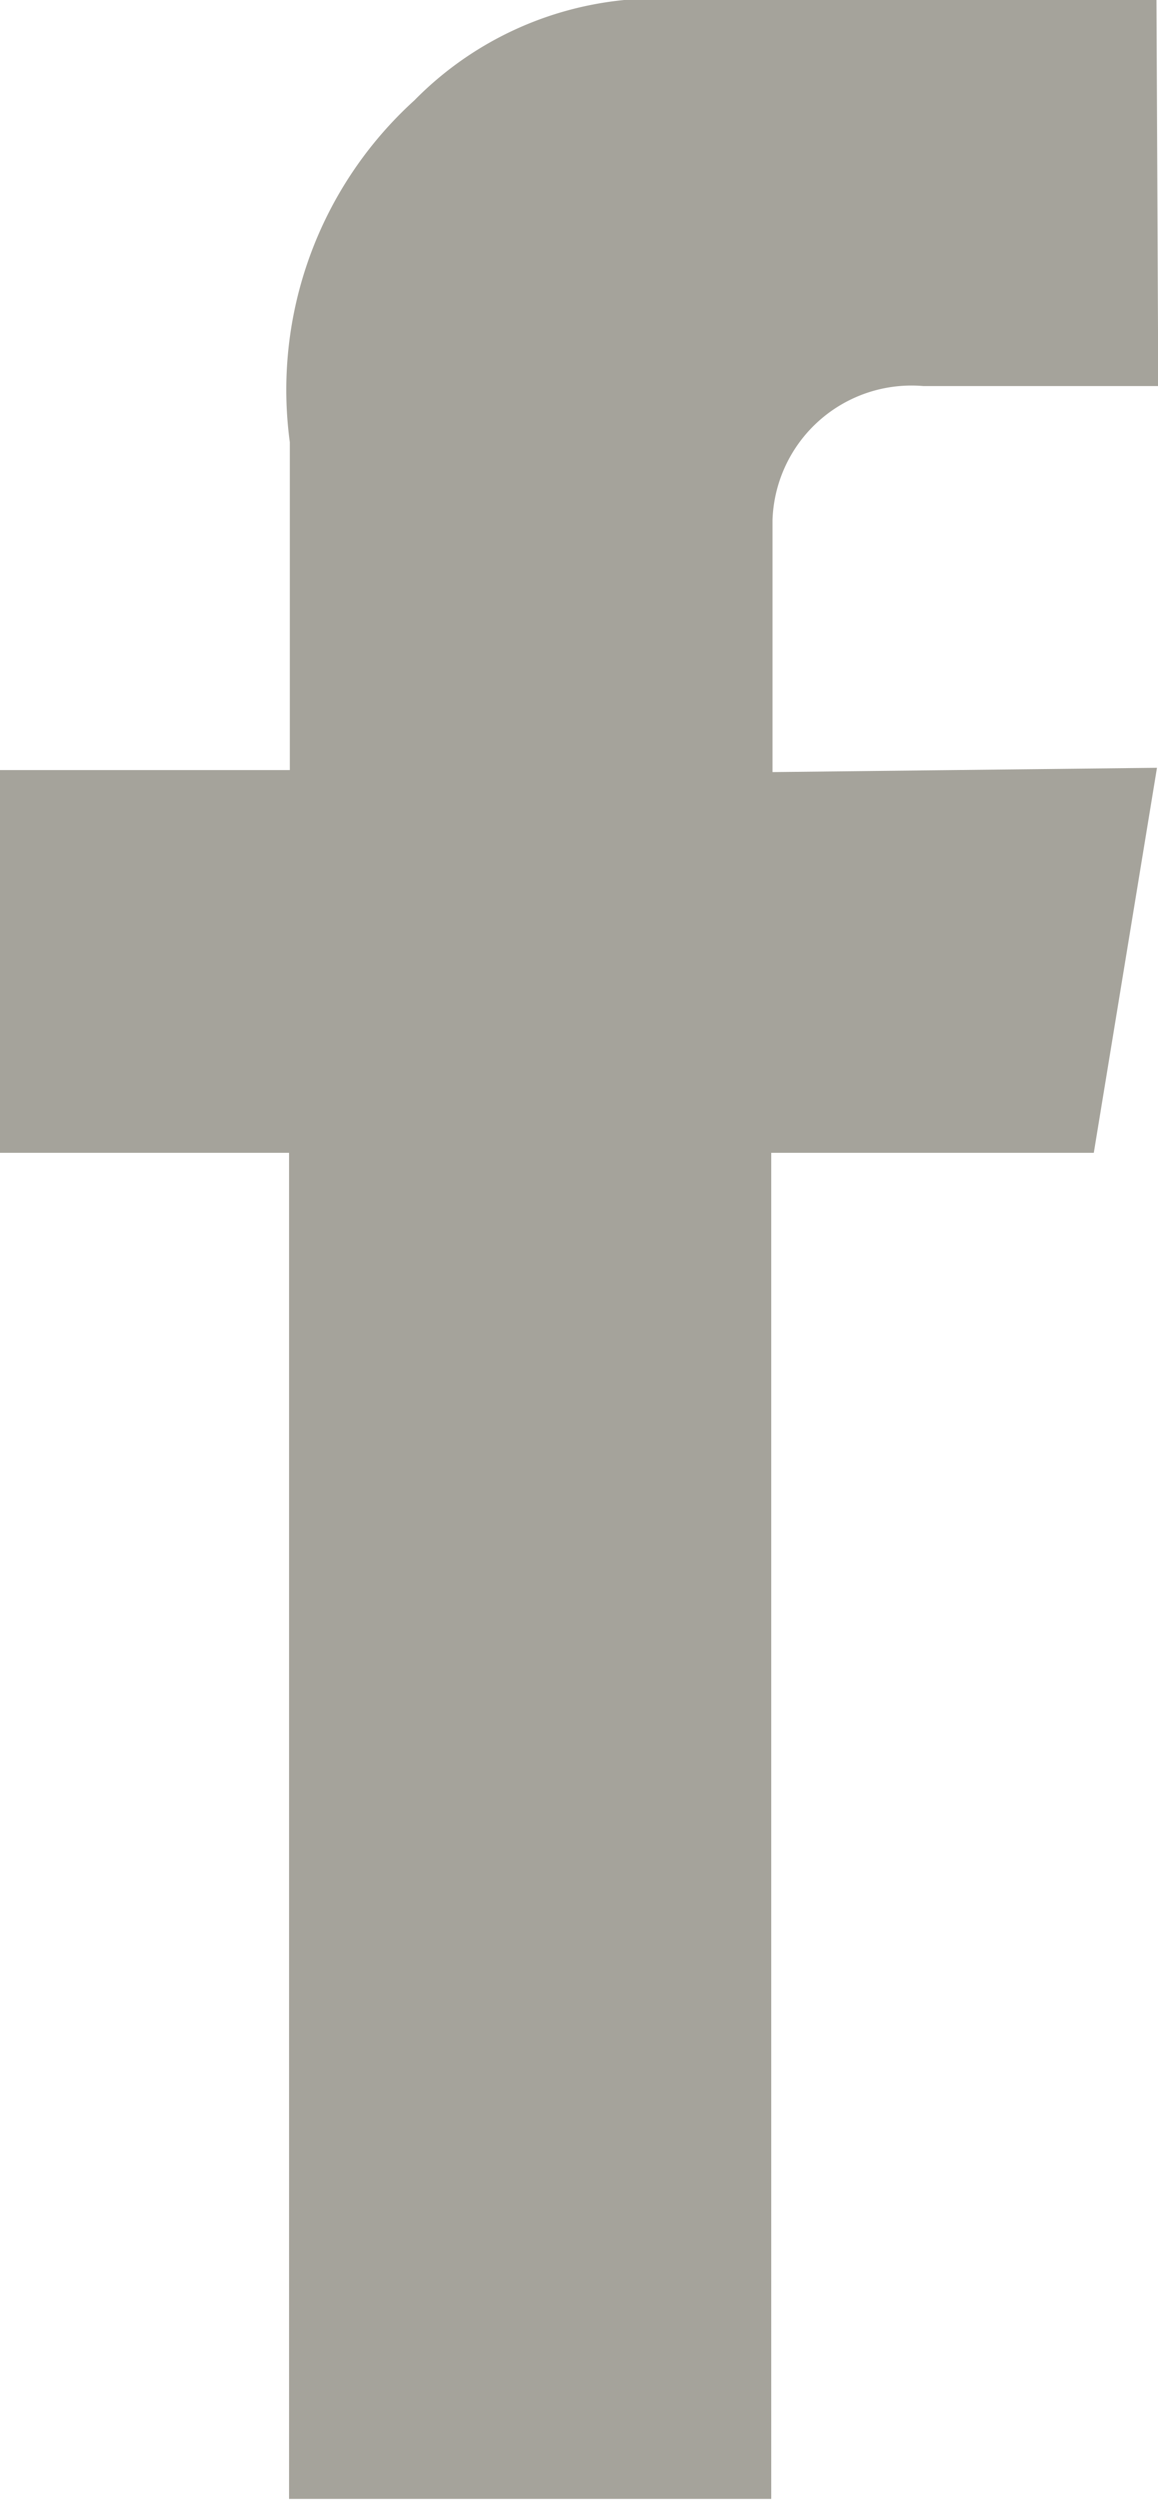 <svg xmlns="http://www.w3.org/2000/svg" width="4.563" height="9.843" viewBox="0 0 4.563 9.843">
  <defs>
    <style>
      .cls-1 {
        fill: #a5a39b;
        fill-rule: evenodd;
      }
    </style>
  </defs>
  <path class="cls-1" d="M819.807,174.183H817.9a1.342,1.342,0,0,0-1.017.4,1.539,1.539,0,0,0-.491,1.346v1.291h-1.145v1.507h1.142v5.3h1.9l0-5.3h1.271l0.249-1.516-1.515.017,0-.993a0.548,0.548,0,0,1,.594-0.527c0.374,0,.926,0,0.926,0Z" transform="translate(-815.25 -174.188)"/>
</svg>
